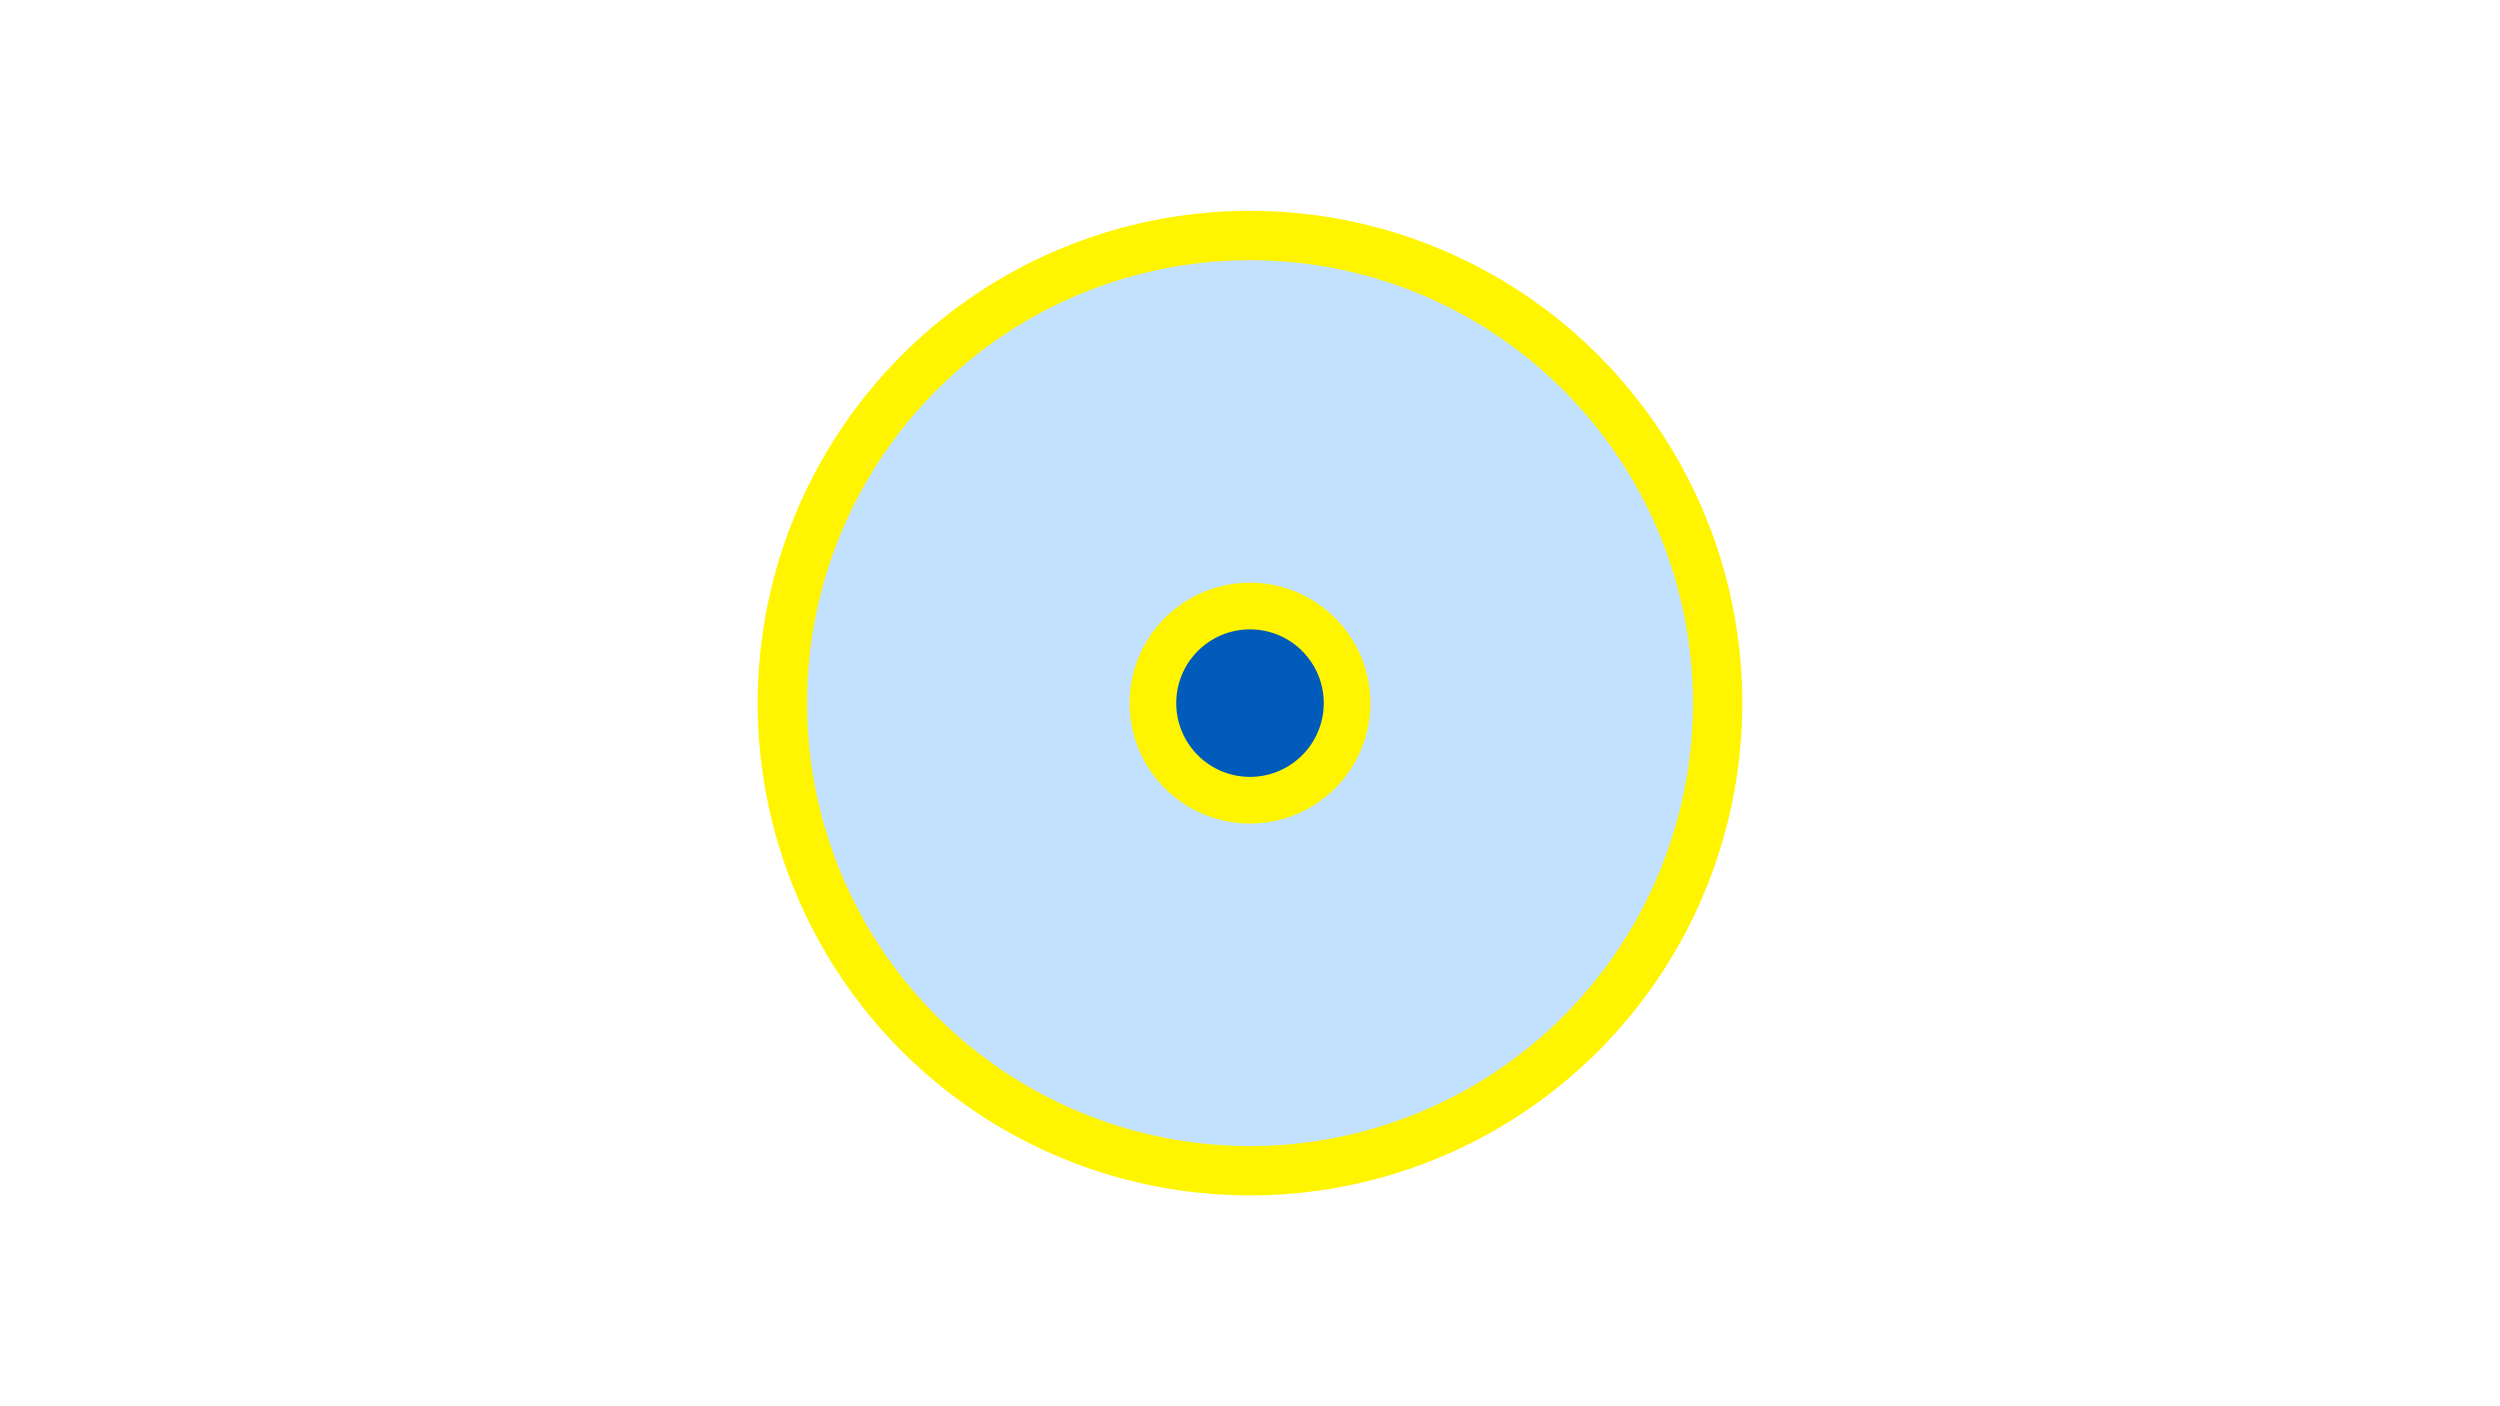 <svg width="1200" height="675" viewBox="-500 -500 1200 675" xmlns="http://www.w3.org/2000/svg"><title>19319-10185648078</title><path d="M-500-500h1200v675h-1200z" fill="#fff"/><path d="M336.3-162.5a236.3 236.3 0 1 1-472.6 0 236.3 236.3 0 1 1 472.6 0z" fill="#fff500"/><path d="M312.6-162.5a212.6 212.6 0 1 1-425.2 0 212.6 212.6 0 1 1 425.2 0z m-270.4 0a57.8 57.8 0 1 0 115.6 0 57.8 57.8 0 1 0-115.6 0z" fill="#c2e1ff"/><path d="M135.4-162.5a35.4 35.4 0 1 1-70.8 0 35.4 35.4 0 1 1 70.8 0z" fill="#005bbb"/></svg>